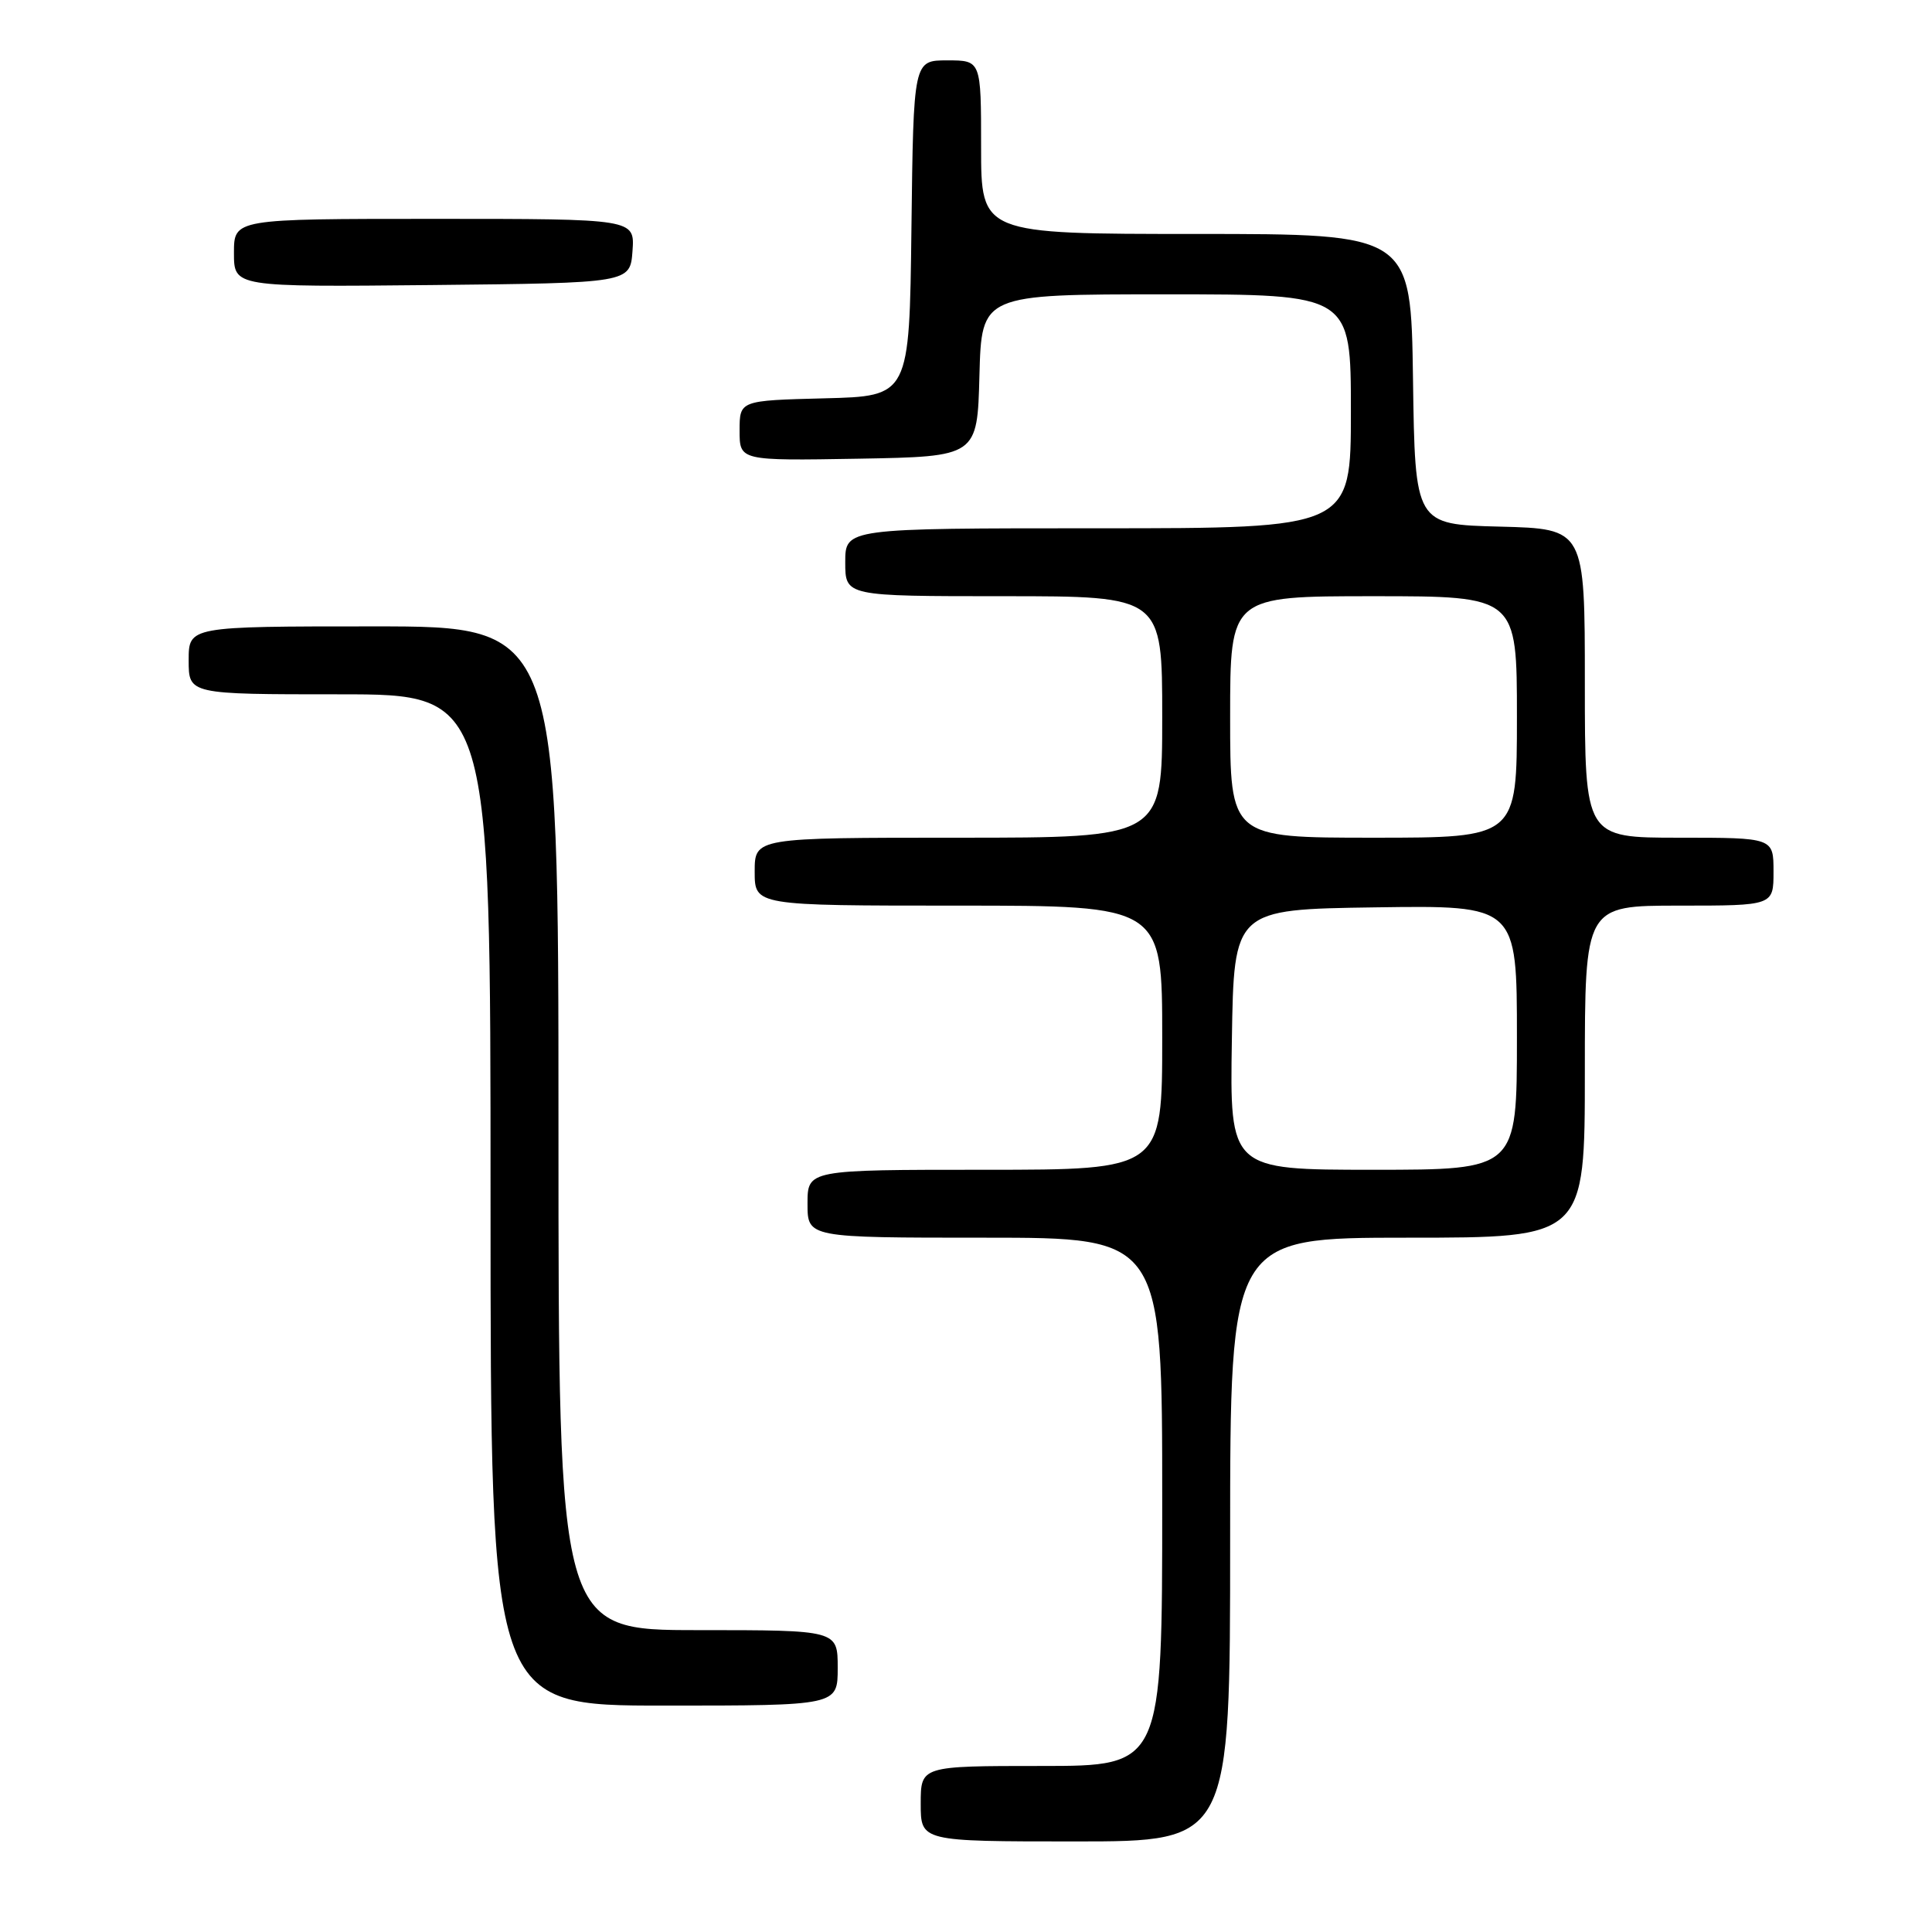 <?xml version="1.0" encoding="UTF-8" standalone="no"?>
<!DOCTYPE svg PUBLIC "-//W3C//DTD SVG 1.1//EN" "http://www.w3.org/Graphics/SVG/1.1/DTD/svg11.dtd" >
<svg xmlns="http://www.w3.org/2000/svg" xmlns:xlink="http://www.w3.org/1999/xlink" version="1.1" viewBox="0 0 256 256">
 <g >
 <path fill="currentColor"
d=" M 163.00 204.00 C 163.00 164.00 163.00 164.00 186.50 164.00 C 210.00 164.00 210.00 164.00 210.00 142.00 C 210.00 120.00 210.00 120.00 222.50 120.00 C 235.00 120.00 235.00 120.00 235.00 115.50 C 235.00 111.00 235.00 111.00 222.50 111.00 C 210.00 111.00 210.00 111.00 210.00 90.53 C 210.00 70.07 210.00 70.07 198.75 69.78 C 187.50 69.50 187.50 69.50 187.23 50.25 C 186.96 31.00 186.96 31.00 158.48 31.00 C 130.00 31.00 130.00 31.00 130.00 19.50 C 130.00 8.00 130.00 8.00 125.52 8.00 C 121.04 8.00 121.04 8.00 120.77 30.25 C 120.50 52.50 120.50 52.50 109.25 52.78 C 98.00 53.07 98.00 53.07 98.00 57.06 C 98.00 61.05 98.00 61.05 113.75 60.78 C 129.50 60.50 129.50 60.50 129.78 49.75 C 130.07 39.00 130.07 39.00 154.53 39.00 C 179.00 39.00 179.00 39.00 179.00 54.50 C 179.00 70.00 179.00 70.00 145.50 70.00 C 112.00 70.00 112.00 70.00 112.00 74.50 C 112.00 79.00 112.00 79.00 133.00 79.00 C 154.00 79.00 154.00 79.00 154.00 95.00 C 154.00 111.00 154.00 111.00 127.00 111.00 C 100.00 111.00 100.00 111.00 100.00 115.50 C 100.00 120.00 100.00 120.00 127.00 120.00 C 154.00 120.00 154.00 120.00 154.00 137.50 C 154.00 155.00 154.00 155.00 130.50 155.00 C 107.00 155.00 107.00 155.00 107.00 159.50 C 107.00 164.00 107.00 164.00 130.50 164.00 C 154.00 164.00 154.00 164.00 154.00 199.00 C 154.00 234.00 154.00 234.00 138.00 234.00 C 122.00 234.00 122.00 234.00 122.00 239.00 C 122.00 244.00 122.00 244.00 142.50 244.00 C 163.00 244.00 163.00 244.00 163.00 204.00 Z  M 111.00 221.00 C 111.00 216.00 111.00 216.00 92.50 216.00 C 74.00 216.00 74.00 216.00 74.00 149.50 C 74.00 83.00 74.00 83.00 49.50 83.00 C 25.00 83.00 25.00 83.00 25.00 87.50 C 25.00 92.00 25.00 92.00 45.00 92.00 C 65.00 92.00 65.00 92.00 65.00 159.00 C 65.00 226.00 65.00 226.00 88.00 226.00 C 111.00 226.00 111.00 226.00 111.00 221.00 Z  M 83.81 33.25 C 84.11 29.00 84.11 29.00 57.56 29.00 C 31.00 29.00 31.00 29.00 31.00 33.52 C 31.00 38.03 31.00 38.03 57.25 37.77 C 83.50 37.50 83.50 37.50 83.81 33.25 Z  M 163.23 137.75 C 163.50 120.50 163.50 120.50 182.25 120.23 C 201.00 119.96 201.00 119.96 201.00 137.48 C 201.00 155.00 201.00 155.00 181.98 155.00 C 162.95 155.00 162.95 155.00 163.23 137.75 Z  M 163.00 95.00 C 163.00 79.00 163.00 79.00 182.00 79.00 C 201.00 79.00 201.00 79.00 201.00 95.00 C 201.00 111.00 201.00 111.00 182.00 111.00 C 163.00 111.00 163.00 111.00 163.00 95.00 Z "/>
</g>
</svg>